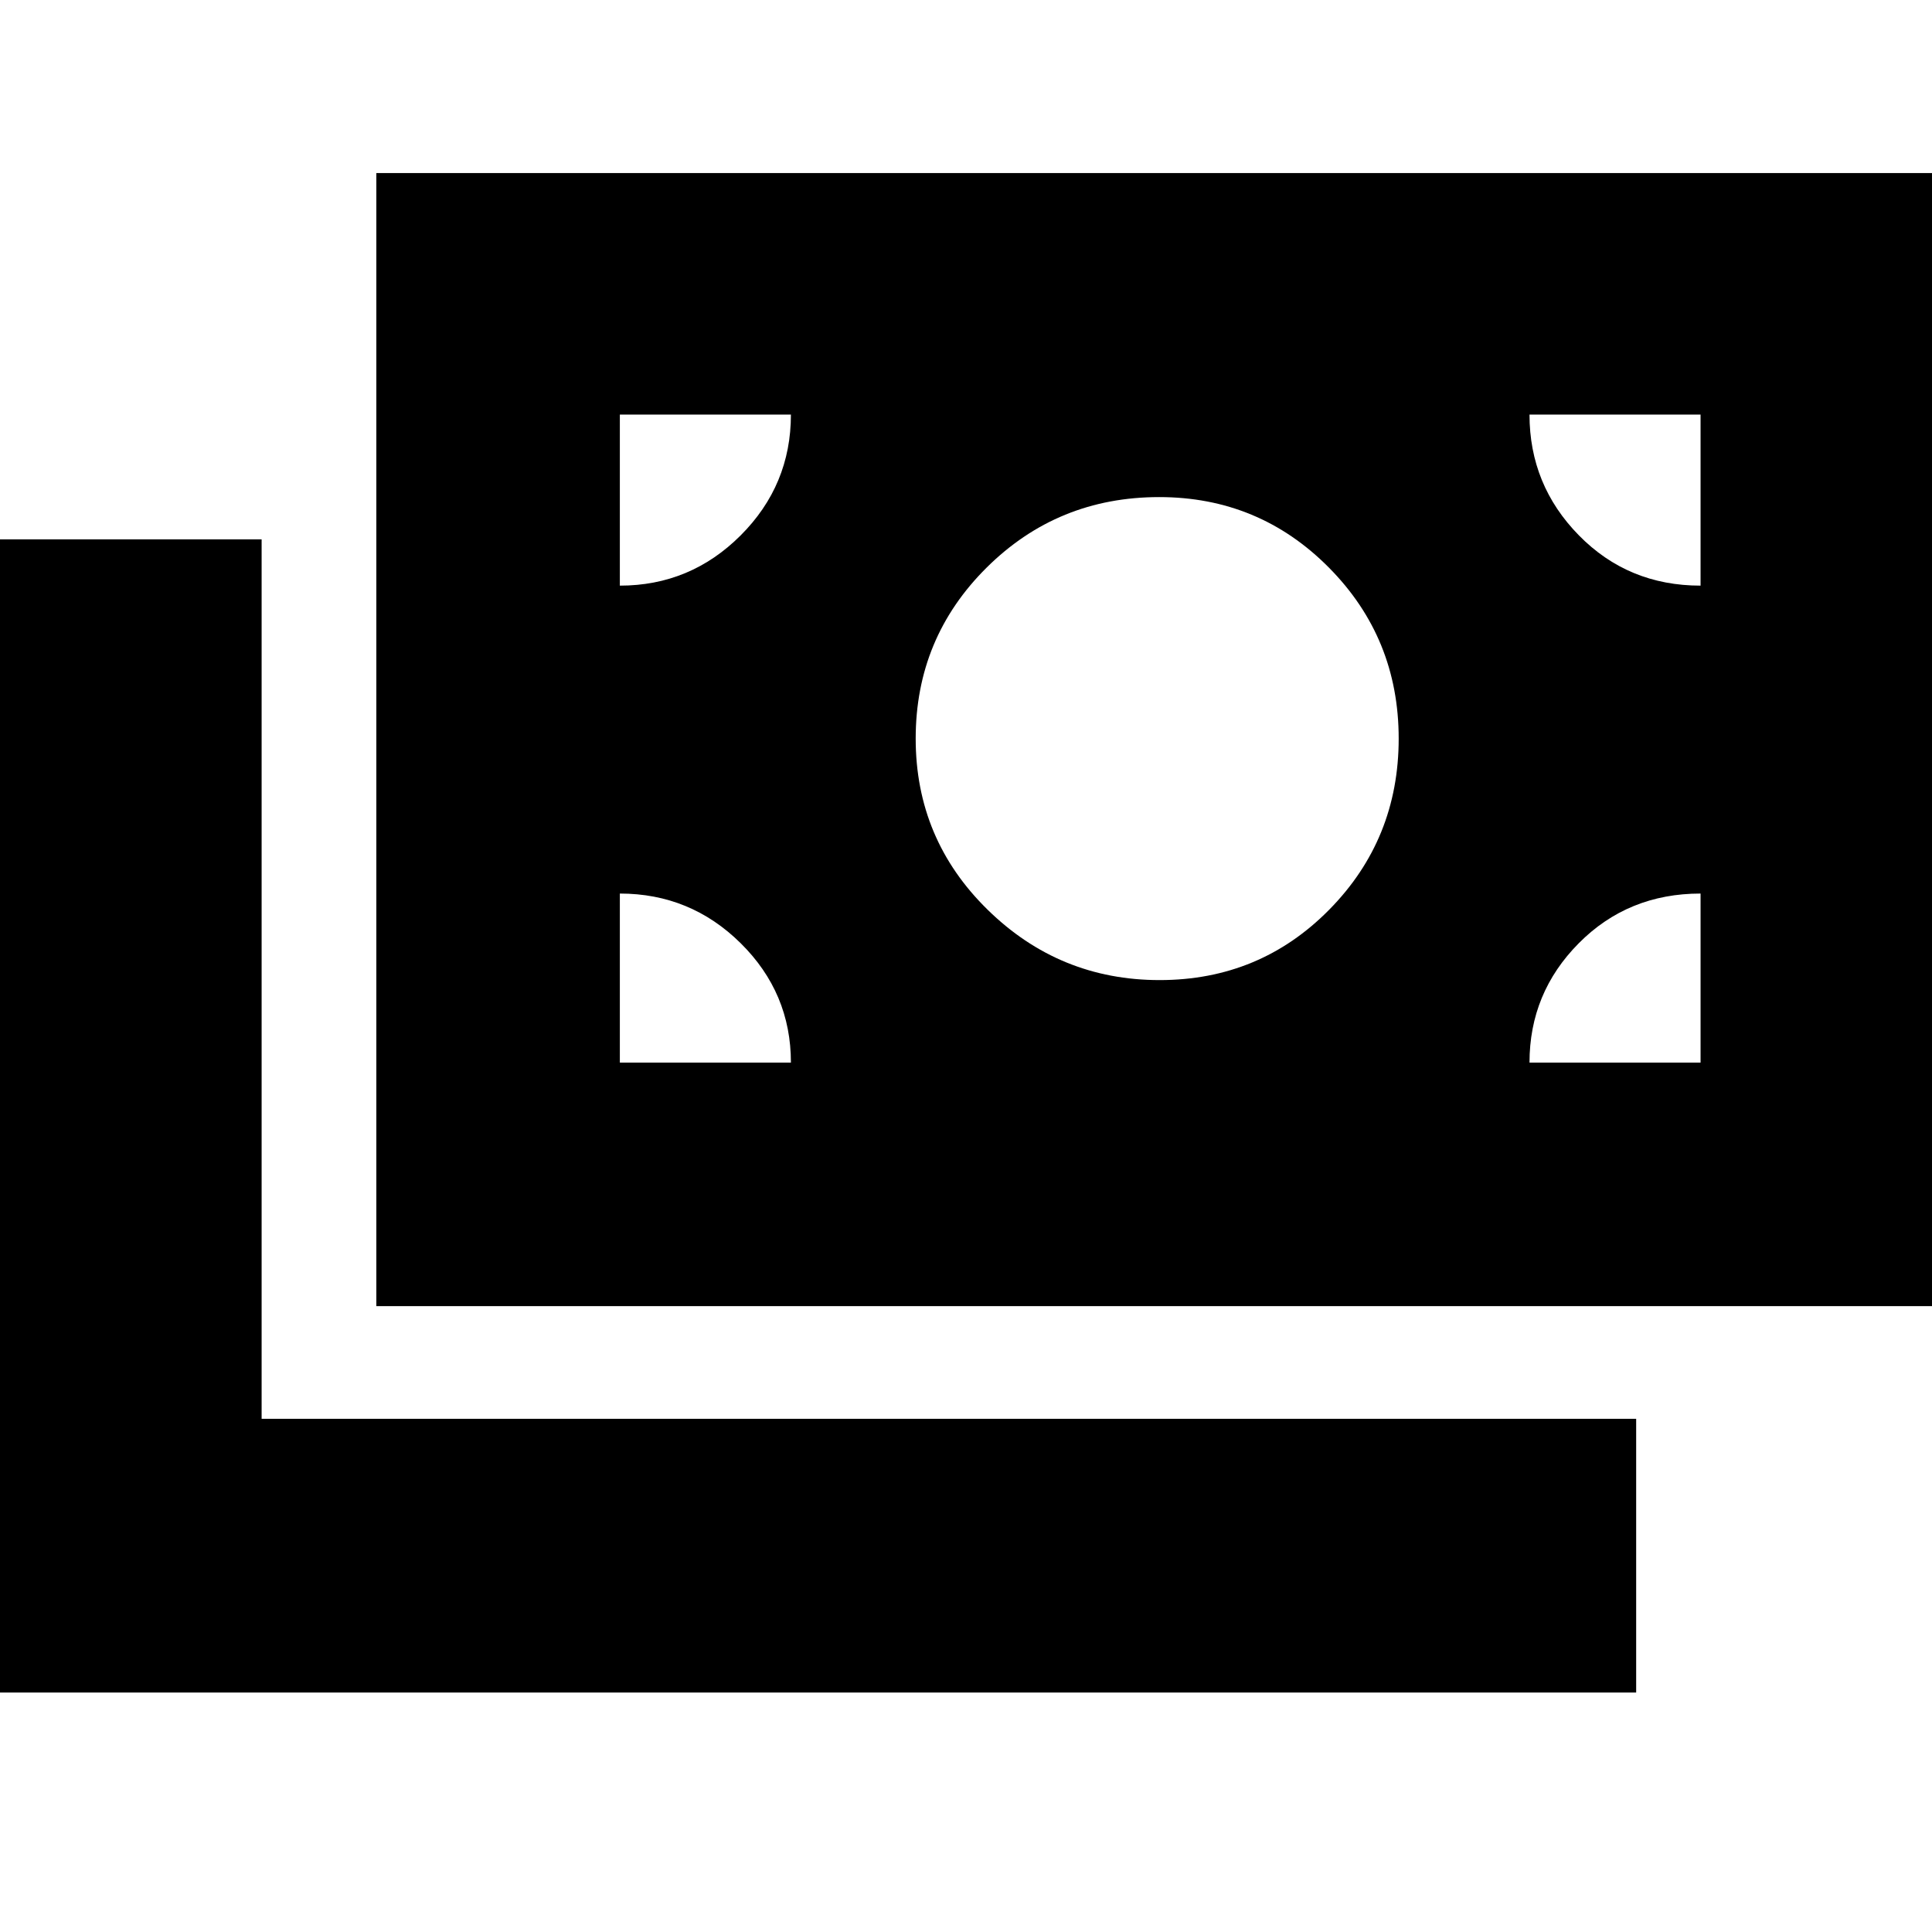 <svg xmlns="http://www.w3.org/2000/svg" height="24" viewBox="0 -960 960 960" width="24"><path d="M-6-119v-573h136v437h683v136H-6Zm193-192v-563h779v563H187Zm206-121q0-34.65-24.97-59.33Q343.06-516 308-516v84h85Zm367 0h85v-84q-36 0-60.5 24.67Q760-466.65 760-432Zm-183.79-41q49.79 0 84.29-35 34.5-35 34.5-85t-34.71-85q-34.71-35-84.29-35-50.42 0-85.71 35Q455-643 455-593t35.71 85q35.7 35 85.5 35ZM308-669q35.06 0 60.03-24.97T393-754h-85v85Zm537 0v-85h-85q0 35 24.53 60 24.52 25 60.47 25Z"/></svg>
